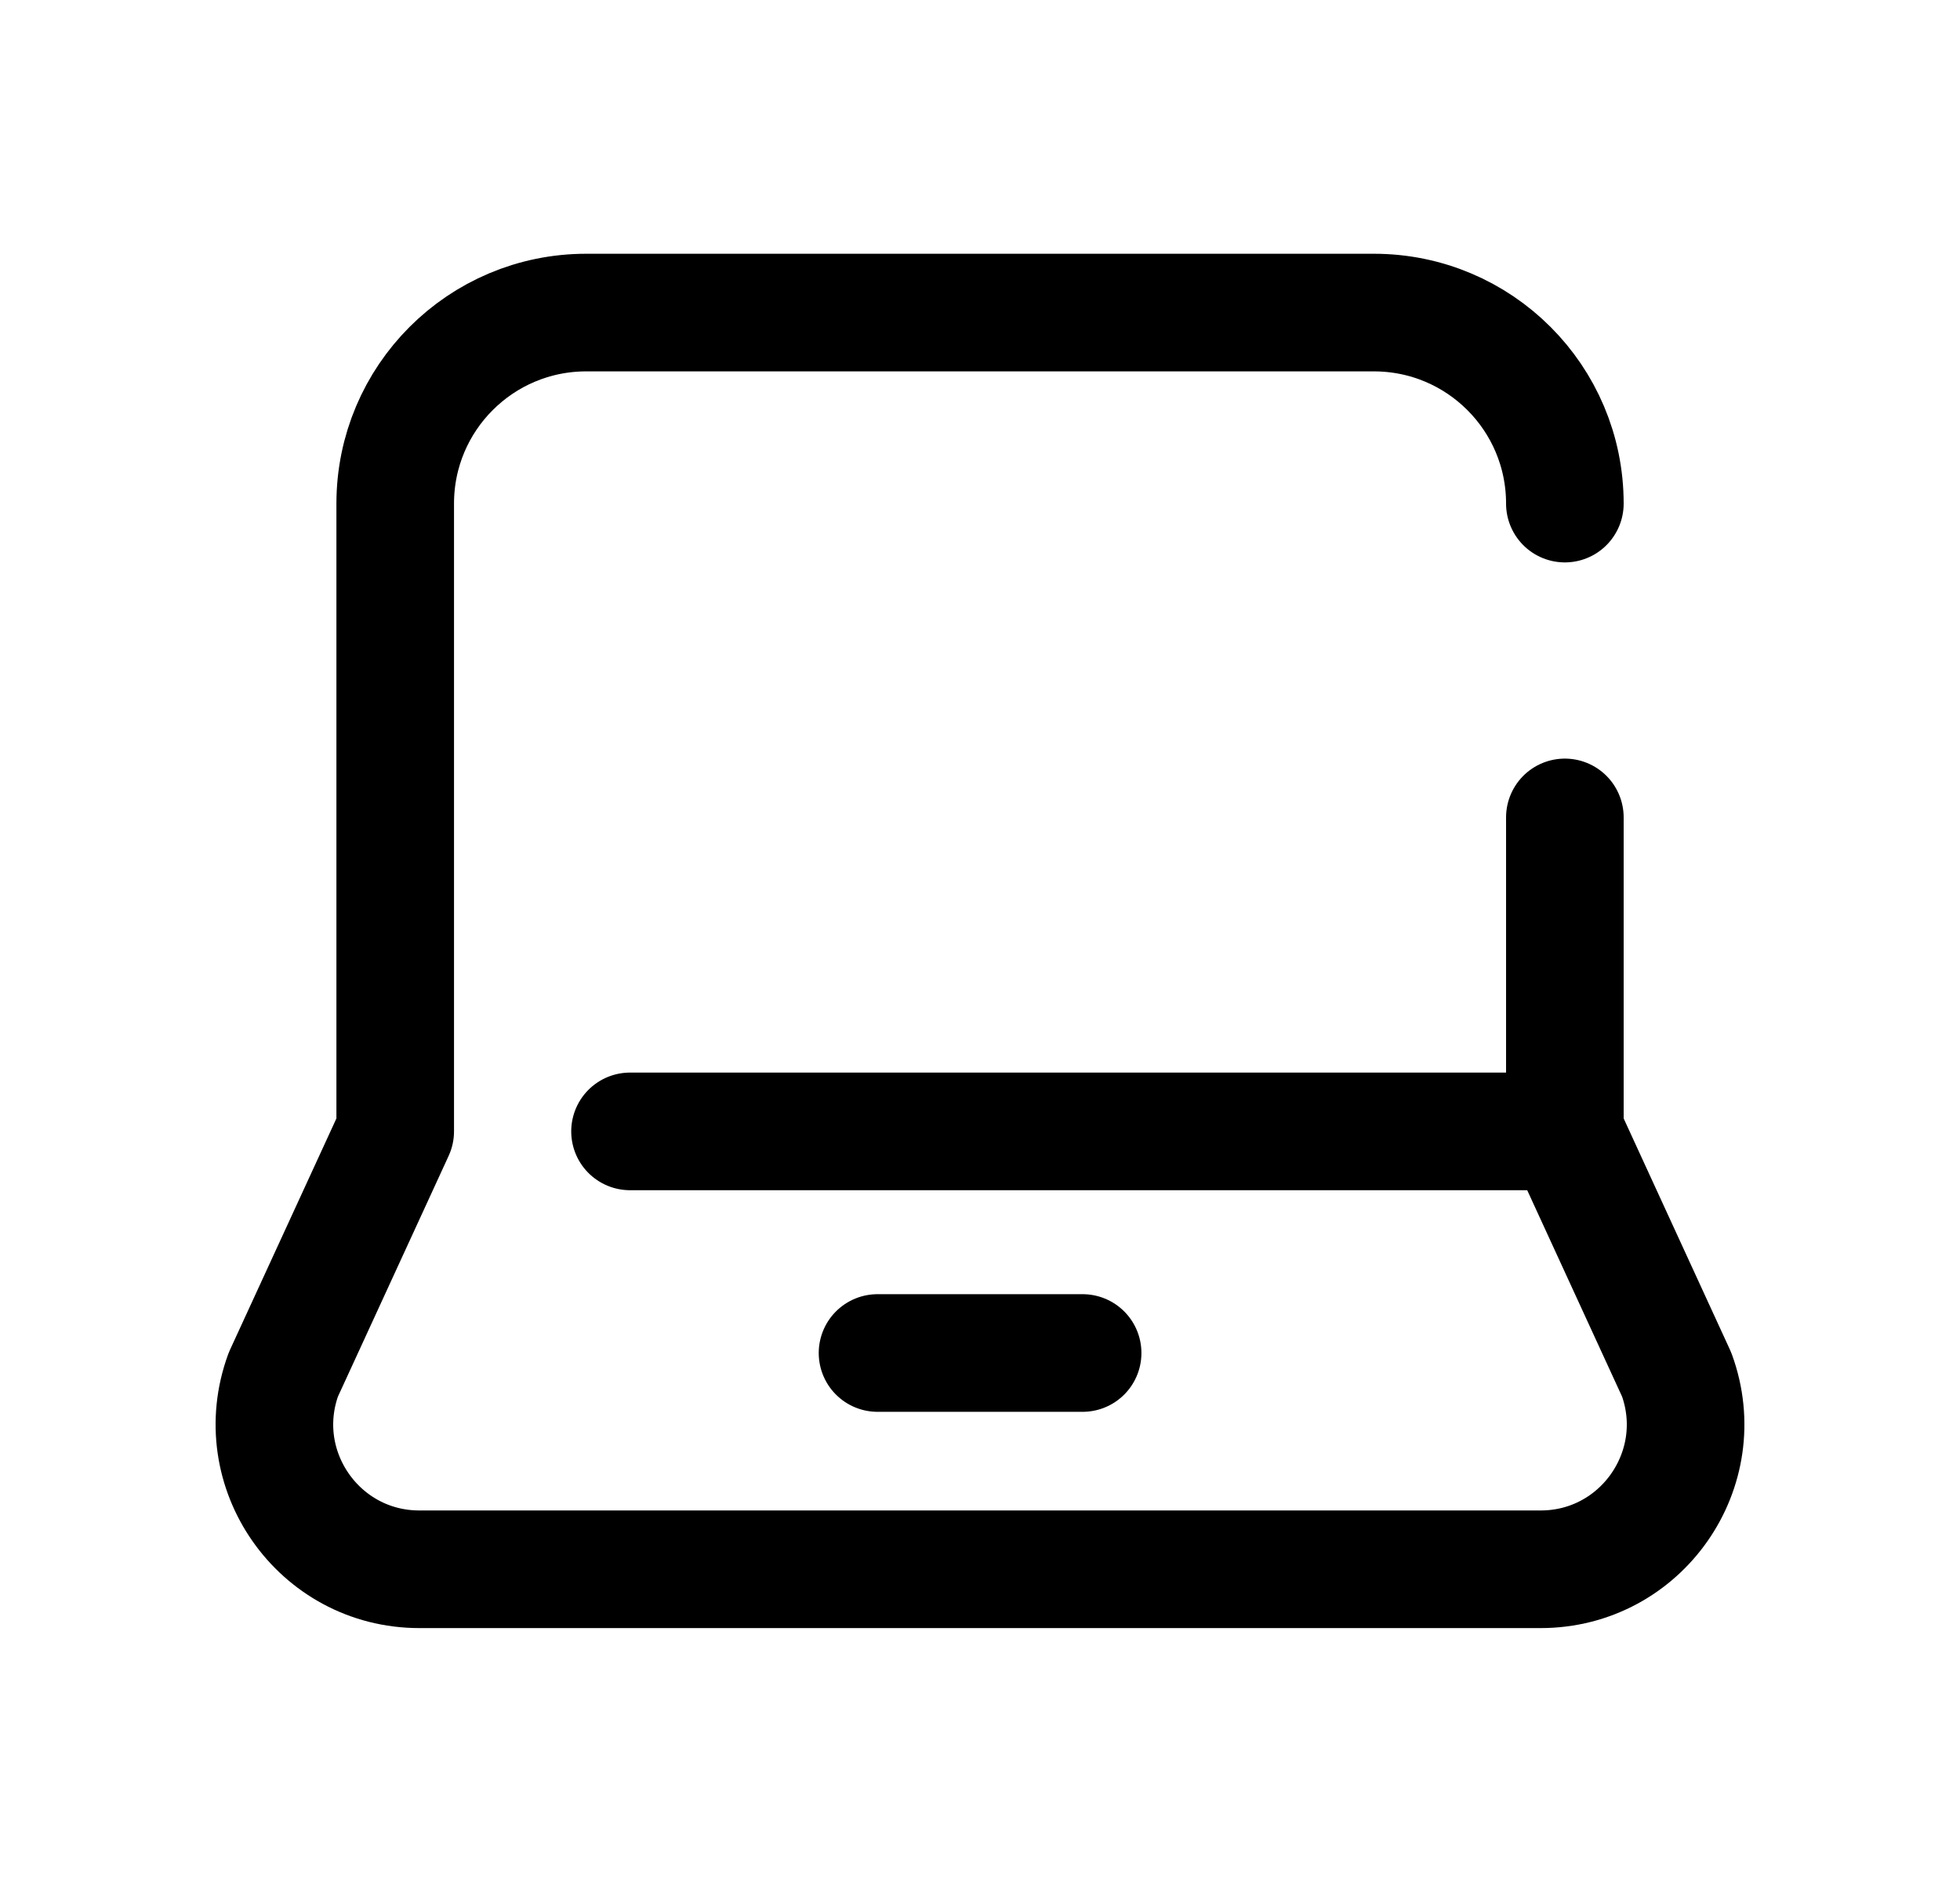 <svg width="25" height="24" viewBox="0 0 25 24" fill="none" xmlns="http://www.w3.org/2000/svg">
<path d="M19.96 6.422C19.96 5.076 18.87 3.986 17.524 3.986H7.477C6.132 3.986 5.041 5.076 5.041 6.422V14.427L3.614 17.529C3.173 18.736 4.066 20.012 5.349 20.012H19.651C20.935 20.012 21.827 18.735 21.386 17.529L19.96 14.427V10.424" stroke="black" stroke-width="1.5" stroke-linecap="round" stroke-linejoin="round"/>
<path d="M11.193 17.254H13.809" stroke="black" stroke-width="1.5" stroke-linecap="round" stroke-linejoin="round"/>
<path d="M19.943 14.428H8.036" stroke="black" stroke-width="1.5" stroke-linecap="round" stroke-linejoin="round"/>
</svg>